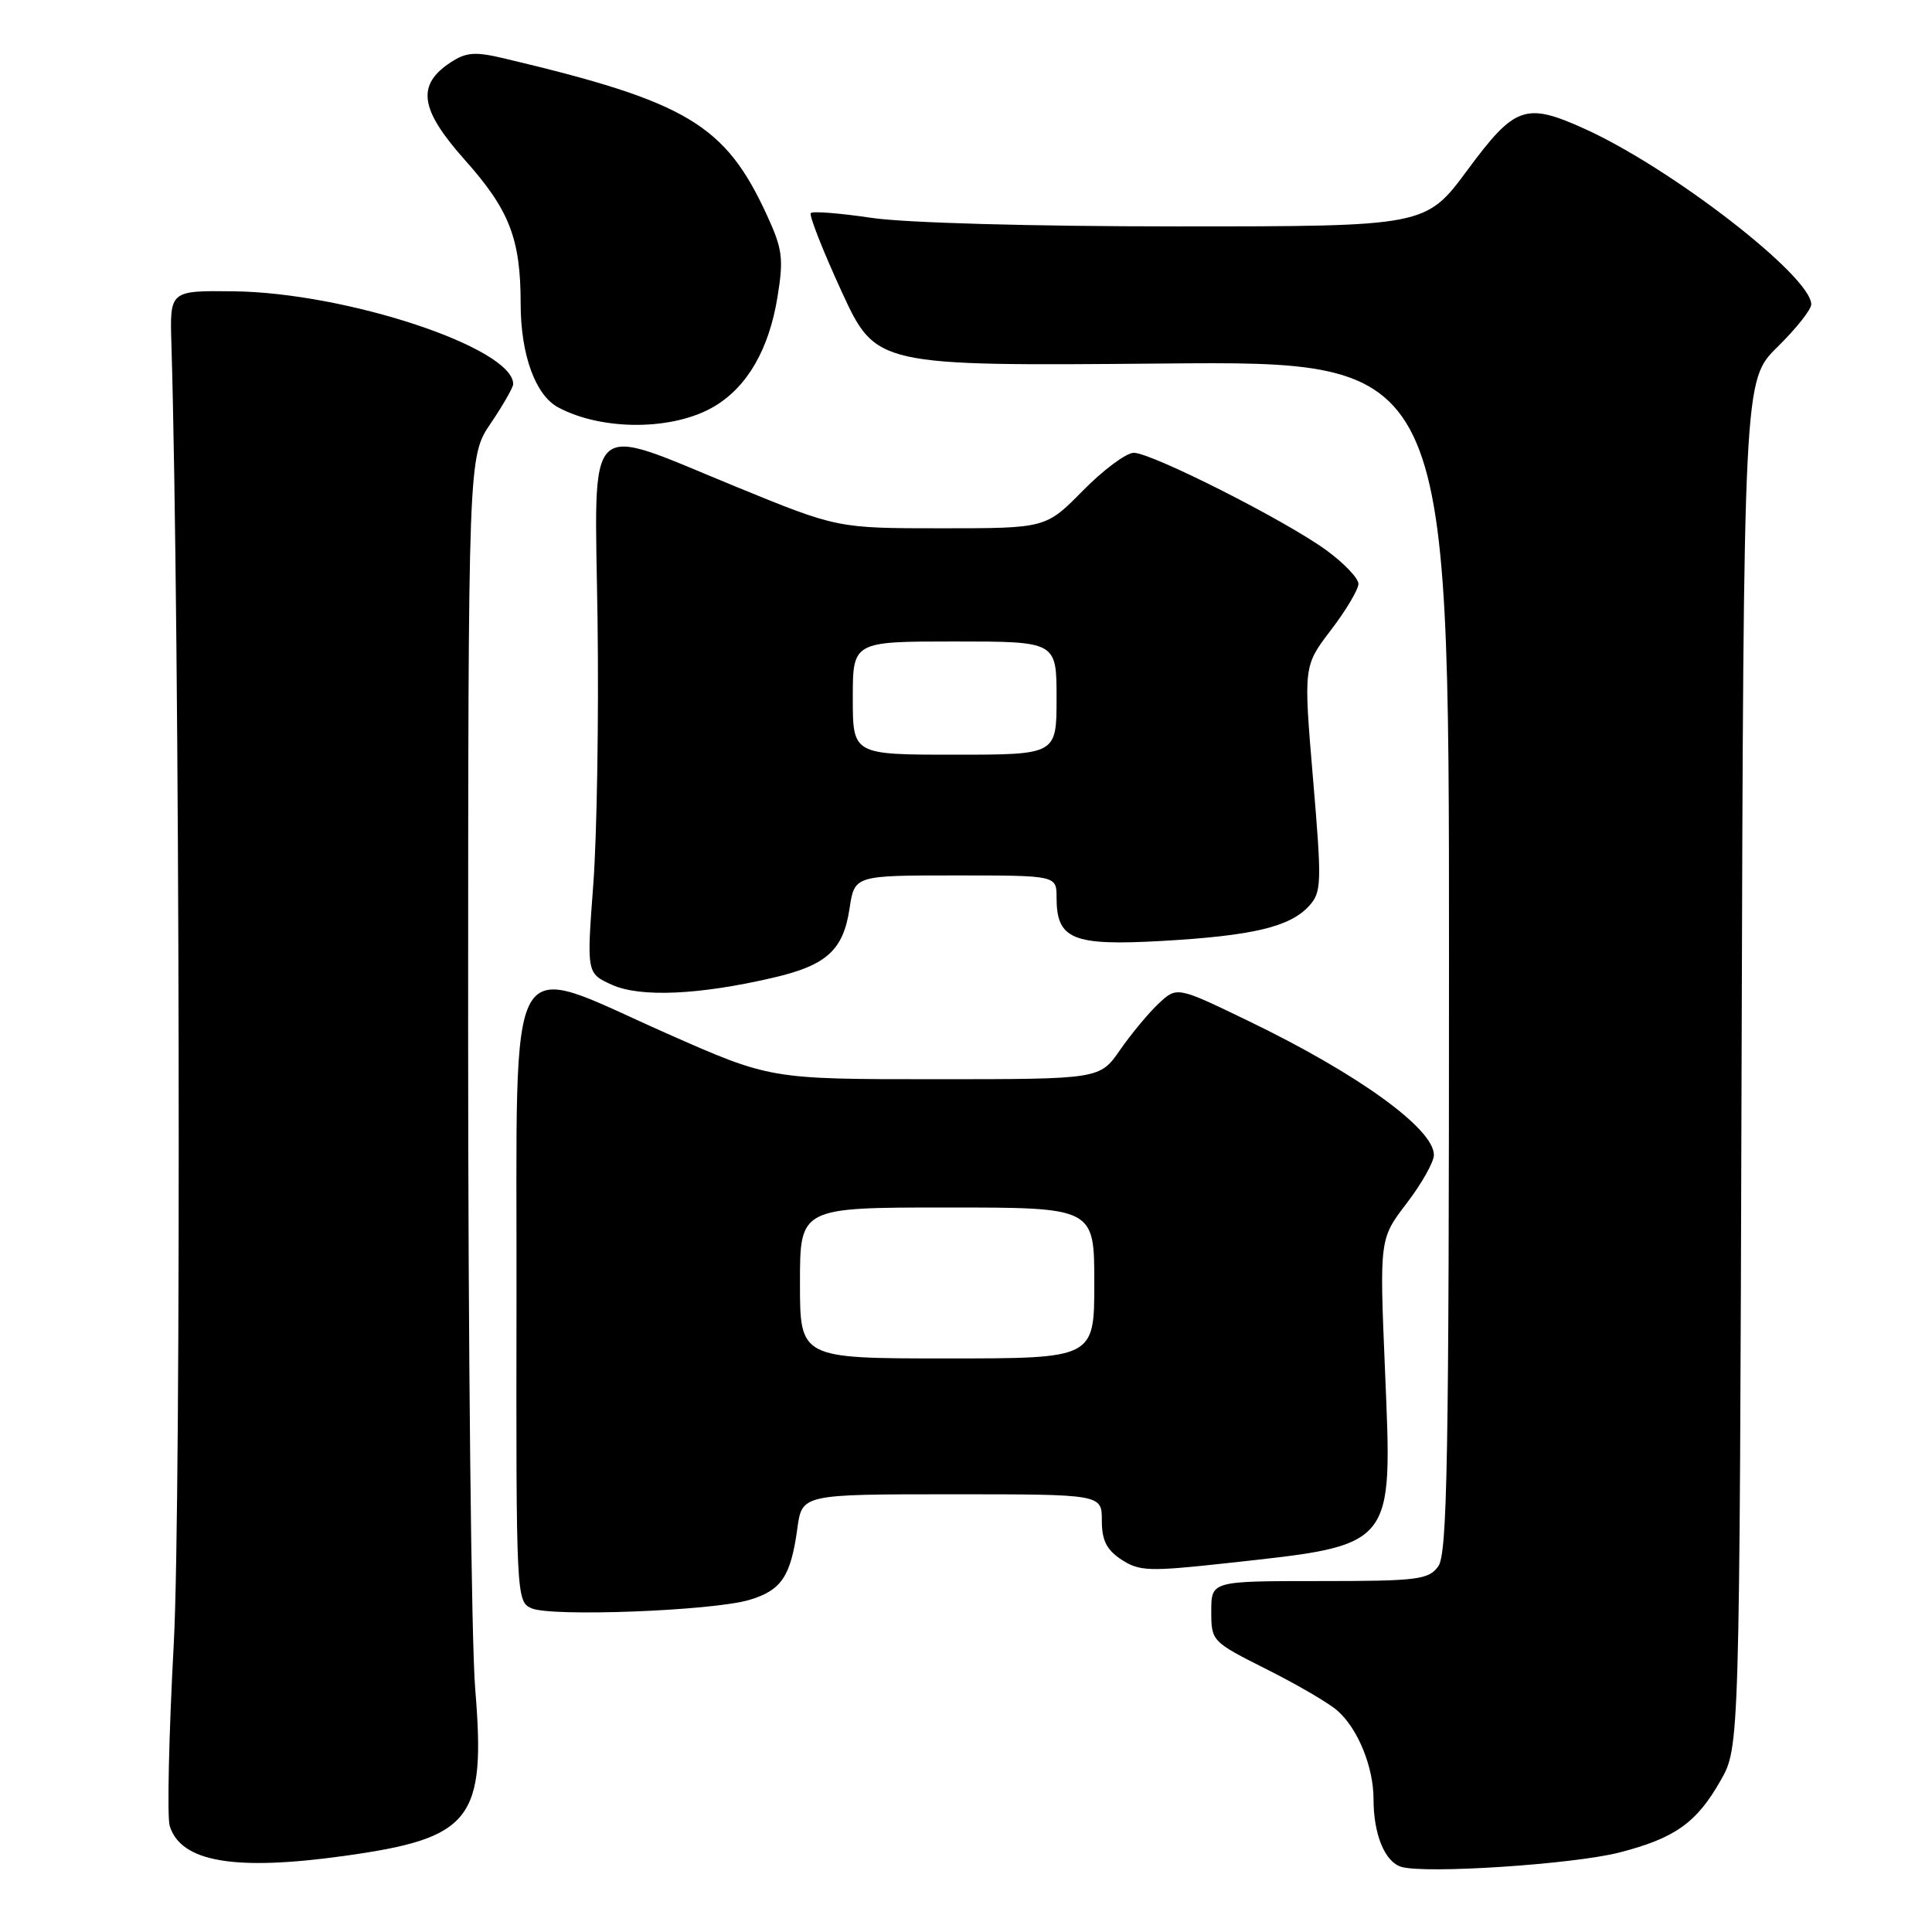 <?xml version="1.0" encoding="UTF-8" standalone="no"?>
<!DOCTYPE svg PUBLIC "-//W3C//DTD SVG 1.1//EN" "http://www.w3.org/Graphics/SVG/1.1/DTD/svg11.dtd" >
<svg xmlns="http://www.w3.org/2000/svg" xmlns:xlink="http://www.w3.org/1999/xlink" version="1.1" viewBox="0 0 256 256">
 <g >
 <path fill="currentColor"
d=" M 214.56 245.47 C 221.95 243.57 224.81 241.53 228.00 235.91 C 230.50 231.50 230.50 231.50 230.77 140.94 C 231.04 50.38 231.04 50.38 235.52 45.98 C 237.98 43.56 240.00 41.02 240.00 40.33 C 240.00 36.62 221.55 22.32 210.00 17.08 C 202.15 13.53 200.74 14.02 194.47 22.50 C 188.92 30.00 188.92 30.00 156.00 30.00 C 136.72 30.00 119.94 29.53 115.50 28.87 C 111.33 28.25 107.70 27.96 107.44 28.23 C 107.17 28.49 109.01 33.16 111.51 38.61 C 116.07 48.50 116.07 48.50 154.04 48.17 C 192.00 47.83 192.00 47.83 192.00 126.73 C 192.00 193.44 191.78 205.92 190.57 207.56 C 189.28 209.32 187.85 209.50 174.82 209.50 C 160.50 209.50 160.50 209.50 160.50 213.50 C 160.50 217.47 160.56 217.53 167.86 221.20 C 171.91 223.23 176.14 225.70 177.25 226.70 C 179.95 229.10 182.00 234.15 182.00 238.40 C 182.00 243.08 183.50 246.72 185.69 247.37 C 188.90 248.32 208.45 247.03 214.56 245.47 Z  M 45.60 245.92 C 62.51 243.57 64.40 241.16 62.97 223.82 C 62.45 217.59 62.03 178.30 62.03 136.50 C 62.04 60.50 62.04 60.50 65.02 56.10 C 66.66 53.68 68.00 51.33 68.00 50.89 C 68.00 46.10 45.96 38.79 31.00 38.60 C 22.50 38.50 22.50 38.50 22.71 45.50 C 23.83 82.78 24.04 198.88 23.03 217.70 C 22.37 229.91 22.13 240.83 22.49 241.96 C 24.00 246.73 31.06 247.94 45.60 245.92 Z  M 99.24 212.01 C 103.53 210.75 104.78 208.91 105.65 202.54 C 106.27 198.00 106.27 198.00 126.14 198.00 C 146.00 198.00 146.00 198.00 146.00 201.48 C 146.00 204.12 146.63 205.36 148.60 206.66 C 150.97 208.21 152.25 208.25 162.52 207.13 C 185.00 204.66 184.50 205.26 183.52 181.57 C 182.79 164.15 182.79 164.15 186.40 159.43 C 188.38 156.84 190.00 153.96 190.00 153.04 C 190.00 149.57 179.99 142.32 165.50 135.32 C 155.95 130.70 155.95 130.70 153.52 132.98 C 152.18 134.24 149.88 137.01 148.41 139.13 C 145.73 143.00 145.73 143.00 123.89 143.00 C 102.06 143.00 102.06 143.00 88.38 136.95 C 66.66 127.34 68.51 124.09 68.44 171.85 C 68.38 211.66 68.41 212.22 70.44 213.11 C 73.06 214.26 94.30 213.45 99.24 212.01 Z  M 102.45 129.55 C 109.53 127.91 111.74 125.90 112.57 120.38 C 113.23 116.00 113.23 116.00 126.61 116.00 C 140.00 116.00 140.00 116.00 140.00 118.93 C 140.00 124.48 142.11 125.35 153.96 124.68 C 166.03 123.99 170.95 122.81 173.47 120.03 C 175.12 118.21 175.16 117.06 173.98 103.16 C 172.72 88.25 172.72 88.25 176.36 83.48 C 178.36 80.86 180.00 78.10 180.00 77.36 C 180.00 76.62 178.09 74.62 175.75 72.91 C 170.36 68.98 152.62 60.00 150.23 60.00 C 149.24 60.00 146.21 62.25 143.50 65.00 C 138.58 70.00 138.58 70.00 124.77 70.00 C 110.97 70.00 110.97 70.00 97.54 64.50 C 77.20 56.17 78.79 54.63 79.18 82.25 C 79.35 95.04 79.10 110.78 78.61 117.24 C 77.73 128.98 77.73 128.98 81.11 130.50 C 84.86 132.18 92.63 131.84 102.45 129.55 Z  M 94.70 53.82 C 99.05 51.21 101.90 46.26 103.02 39.36 C 103.85 34.26 103.69 33.01 101.64 28.55 C 96.10 16.49 91.08 13.49 66.85 7.75 C 62.95 6.82 61.79 6.91 59.72 8.26 C 55.15 11.26 55.62 14.49 61.60 21.20 C 67.51 27.83 68.99 31.63 68.99 40.28 C 69.00 47.01 70.94 52.36 73.96 53.98 C 79.85 57.13 89.31 57.06 94.70 53.82 Z  M 106.00 170.00 C 106.00 160.00 106.00 160.00 125.50 160.00 C 145.00 160.00 145.00 160.00 145.00 170.00 C 145.00 180.00 145.00 180.00 125.50 180.00 C 106.00 180.00 106.00 180.00 106.00 170.00 Z  M 113.00 92.50 C 113.00 85.00 113.00 85.00 126.50 85.00 C 140.00 85.00 140.00 85.00 140.00 92.50 C 140.00 100.00 140.00 100.00 126.50 100.00 C 113.00 100.00 113.00 100.00 113.00 92.50 Z "/>
</g>
</svg>